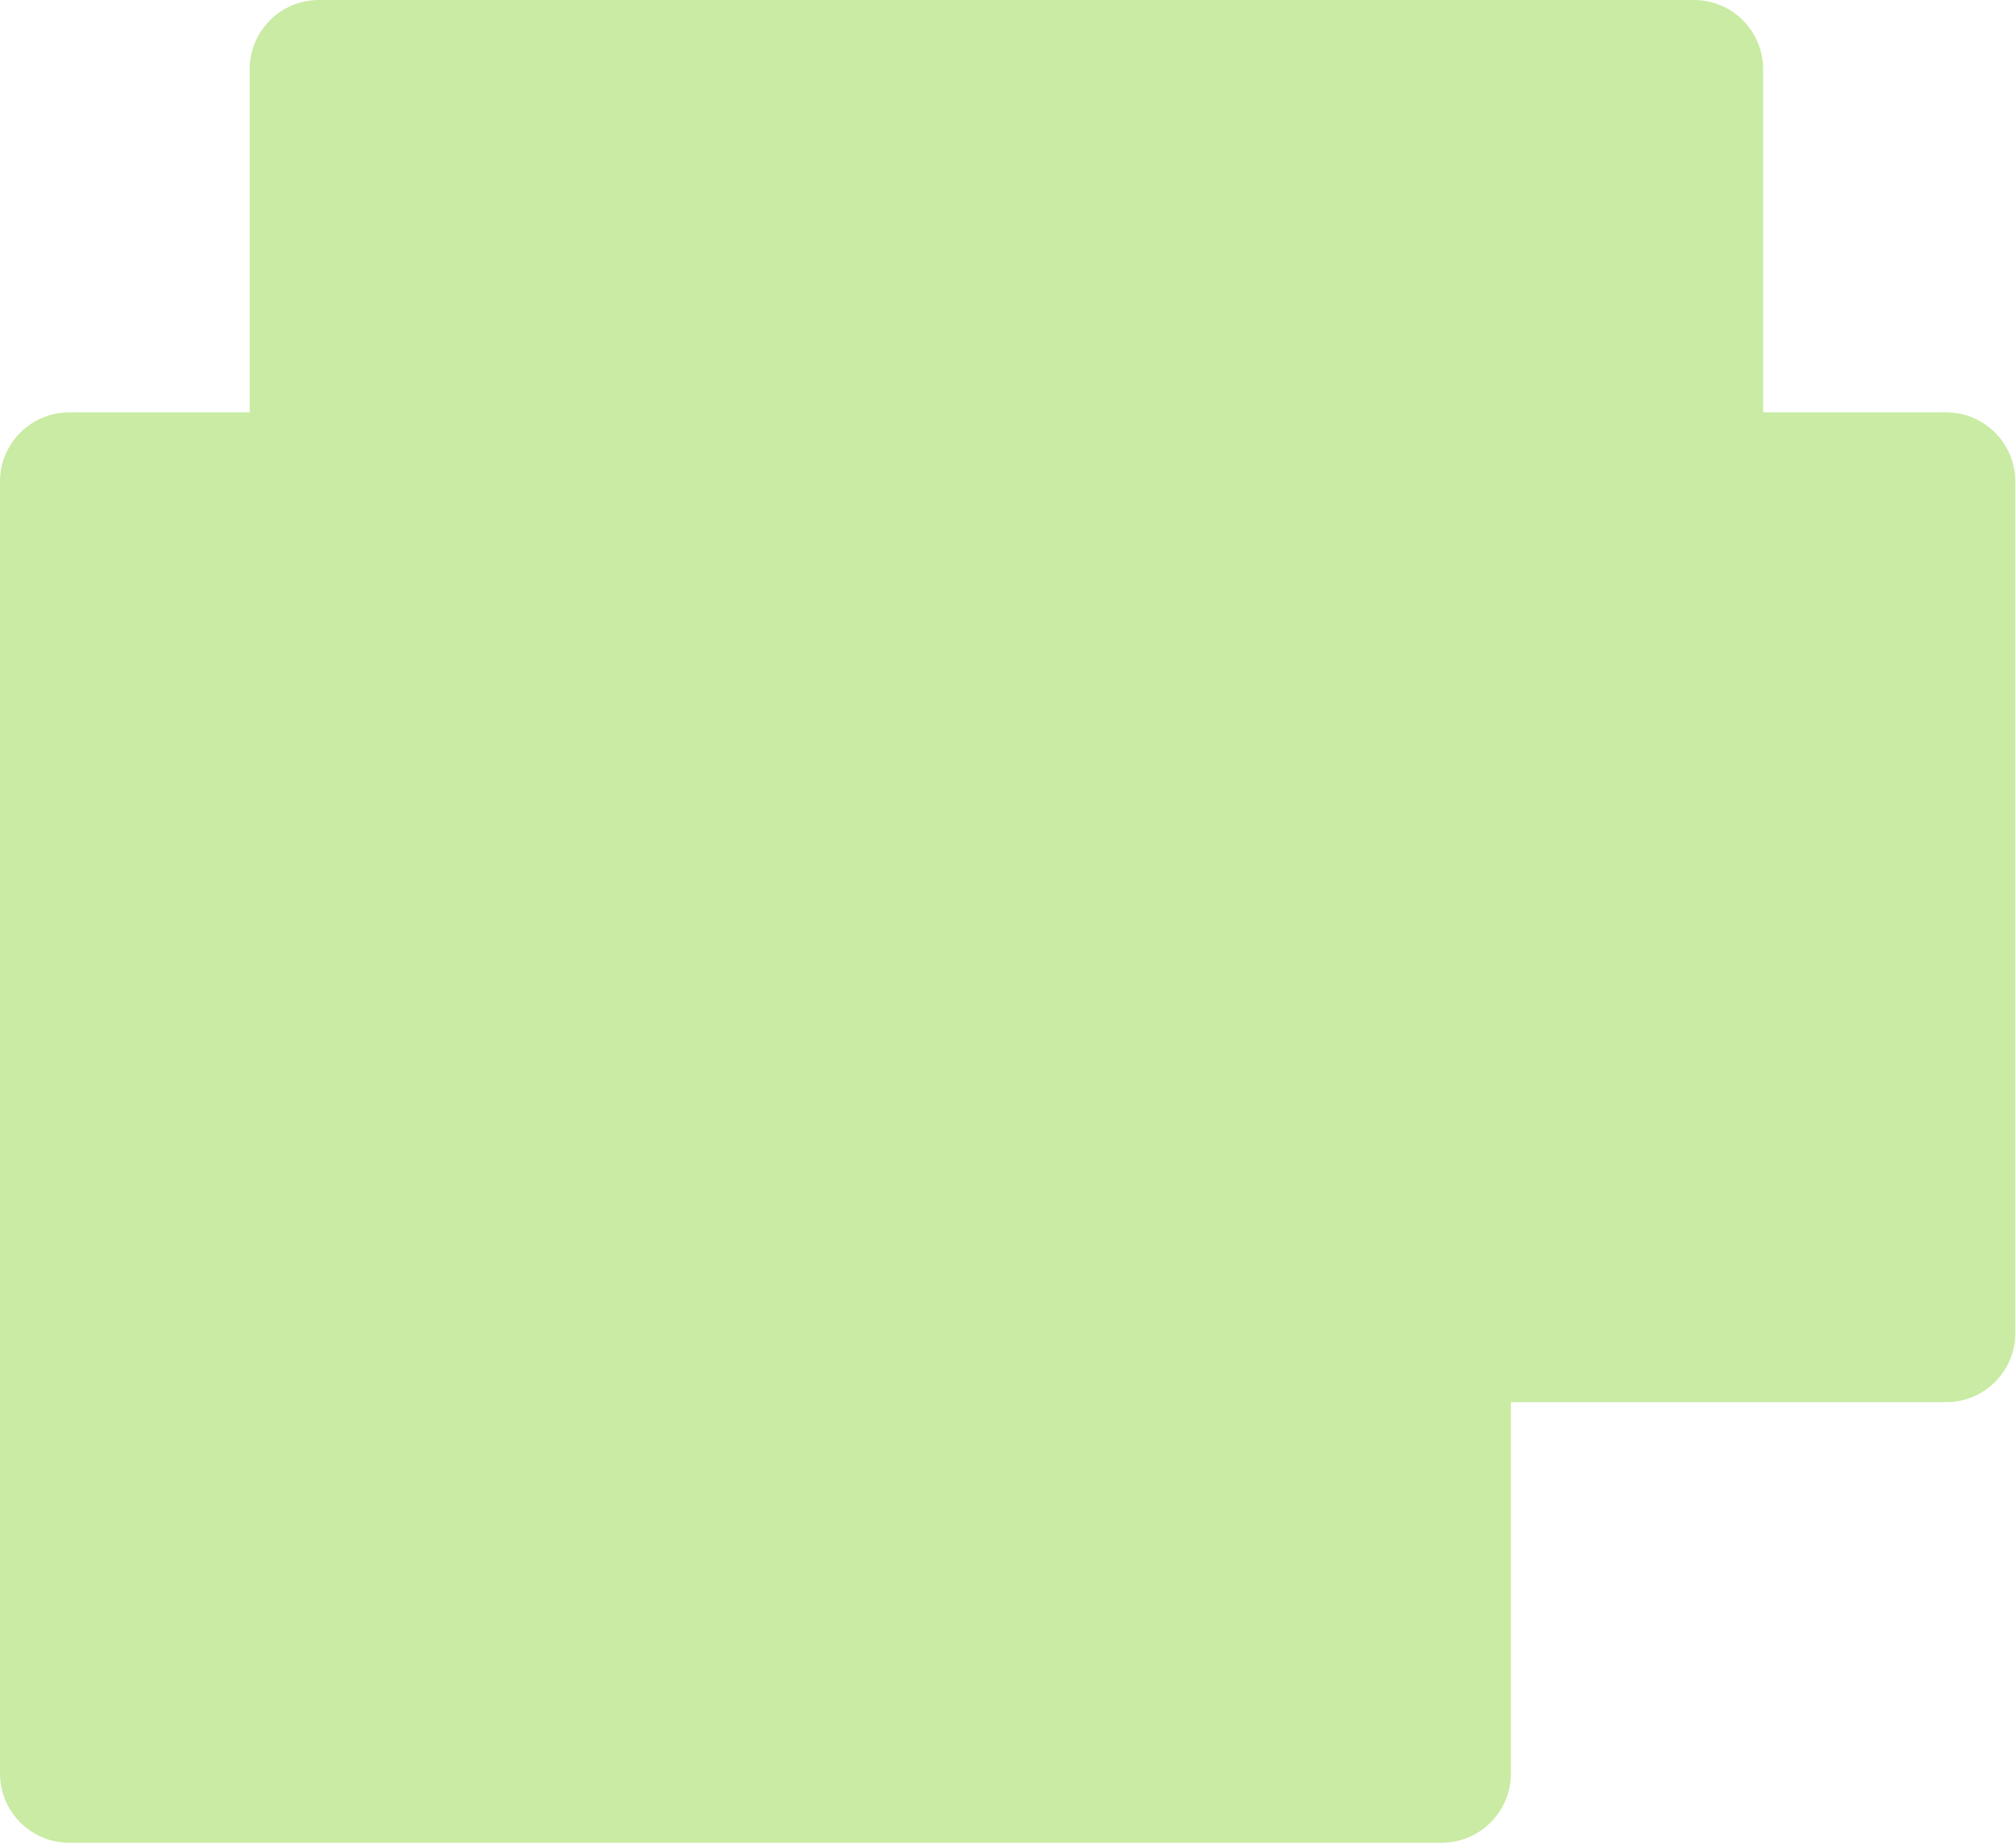 <svg width="2640" height="2413" viewBox="0 0 2640 2413" fill="none" xmlns="http://www.w3.org/2000/svg">
<path d="M0 2321.98V630.522C0 580.478 40.569 539.908 90.614 539.908H327.001V90.614C327.001 40.569 367.571 0 417.615 0H2218.21C2268.26 0 2308.83 40.569 2308.83 90.614V539.908H2548.52C2598.56 539.908 2639.13 580.478 2639.13 630.522V1745.22C2639.13 1795.26 2598.56 1835.83 2548.52 1835.83H1978.52V2321.98C1978.52 2372.03 1937.95 2412.6 1887.91 2412.6H90.614C40.569 2412.6 0 2372.03 0 2321.98Z" fill="#C9EBA3"/>
</svg>
